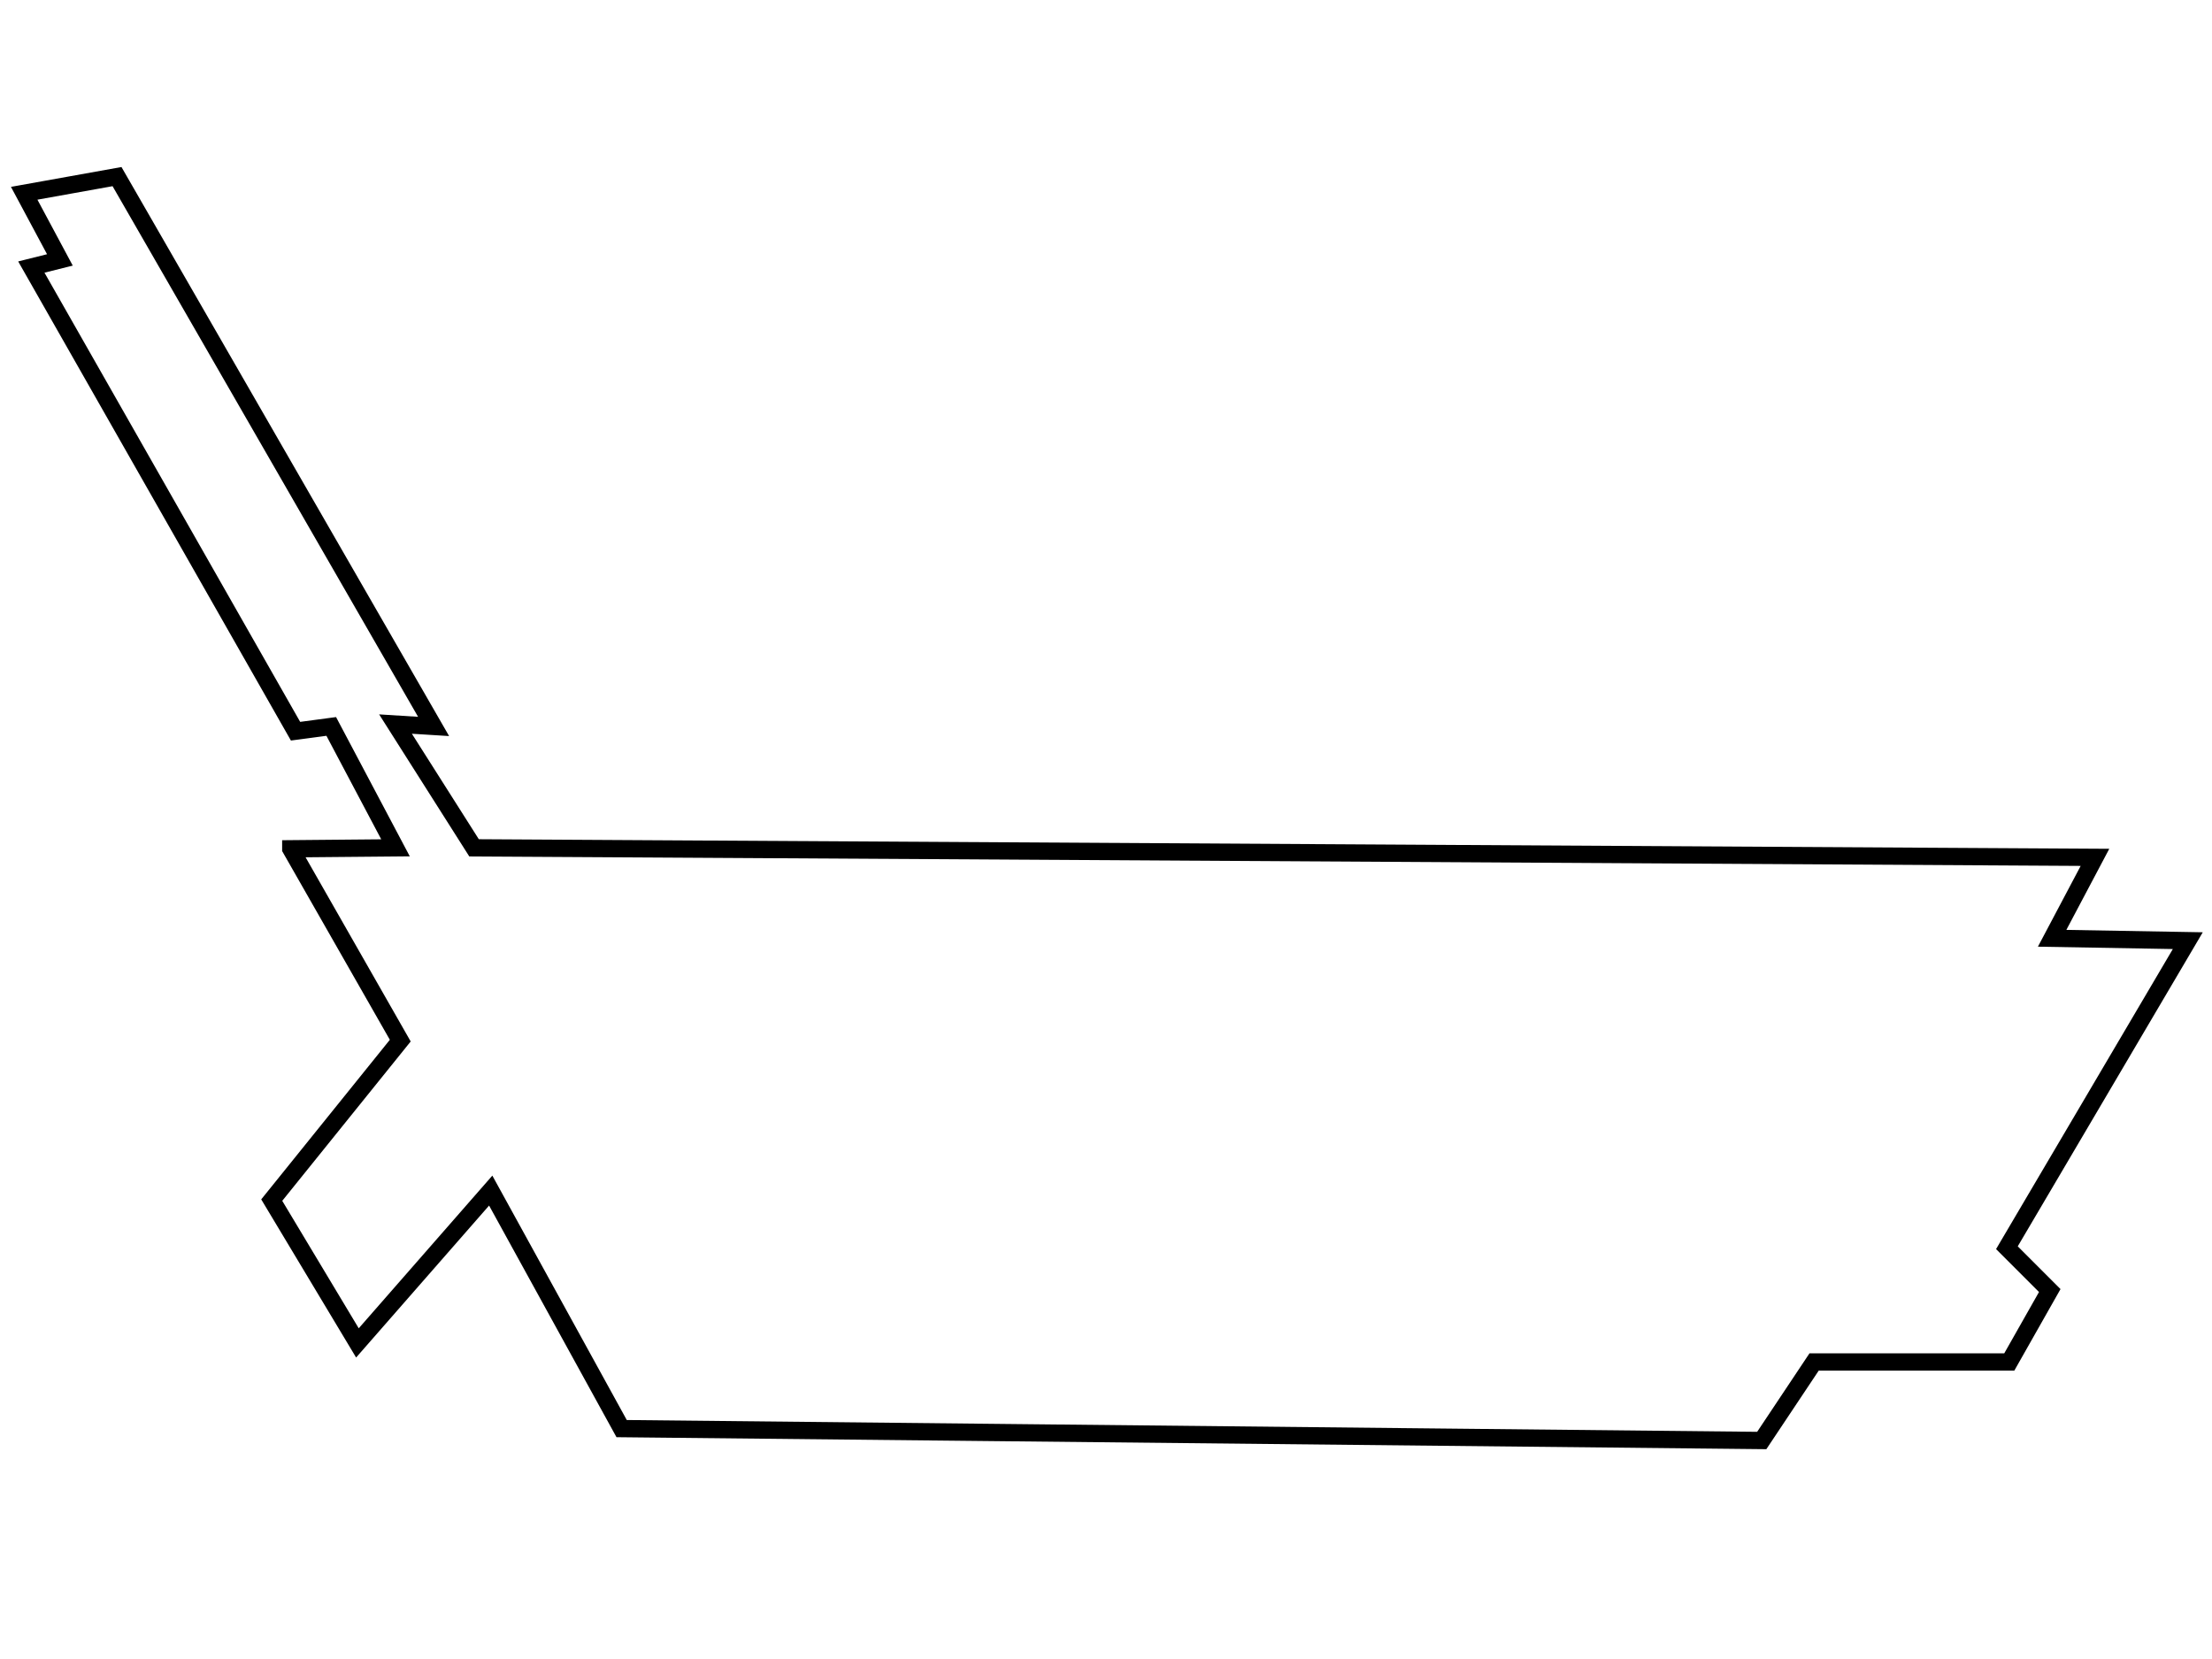 <?xml version="1.0"?>
<svg width="640" height="480" xmlns="http://www.w3.org/2000/svg" xmlns:svg="http://www.w3.org/2000/svg">
 <!-- Created with SVG-edit - https://github.com/SVG-Edit/svgedit-->
 <g class="layer">
  <title>Layer 1</title>
  <path d="m84.131,245.579l31.679,55.507l-37.188,46.141l24.792,41.32l38.565,-44.075l37.877,68.867l329.872,3.443l15.151,-22.726l56.471,0l11.707,-20.66l-12.396,-12.396l52.339,-88.838l-39.254,-0.689l12.396,-23.415l-468.984,-2.755l-22.726,-35.811l11.019,0.689l-91.593,-159.083l-26.858,4.821l10.33,19.283l-8.264,2.066l76.442,134.29l10.33,-1.377l18.594,35.122l-30.301,0.275z" fill="none" id="svg_3" stroke="#000000" stroke-width="5" style="--darkreader-inline-fill:none; --darkreader-inline-stroke:#e8e6e3;"/>
 </g>
</svg>